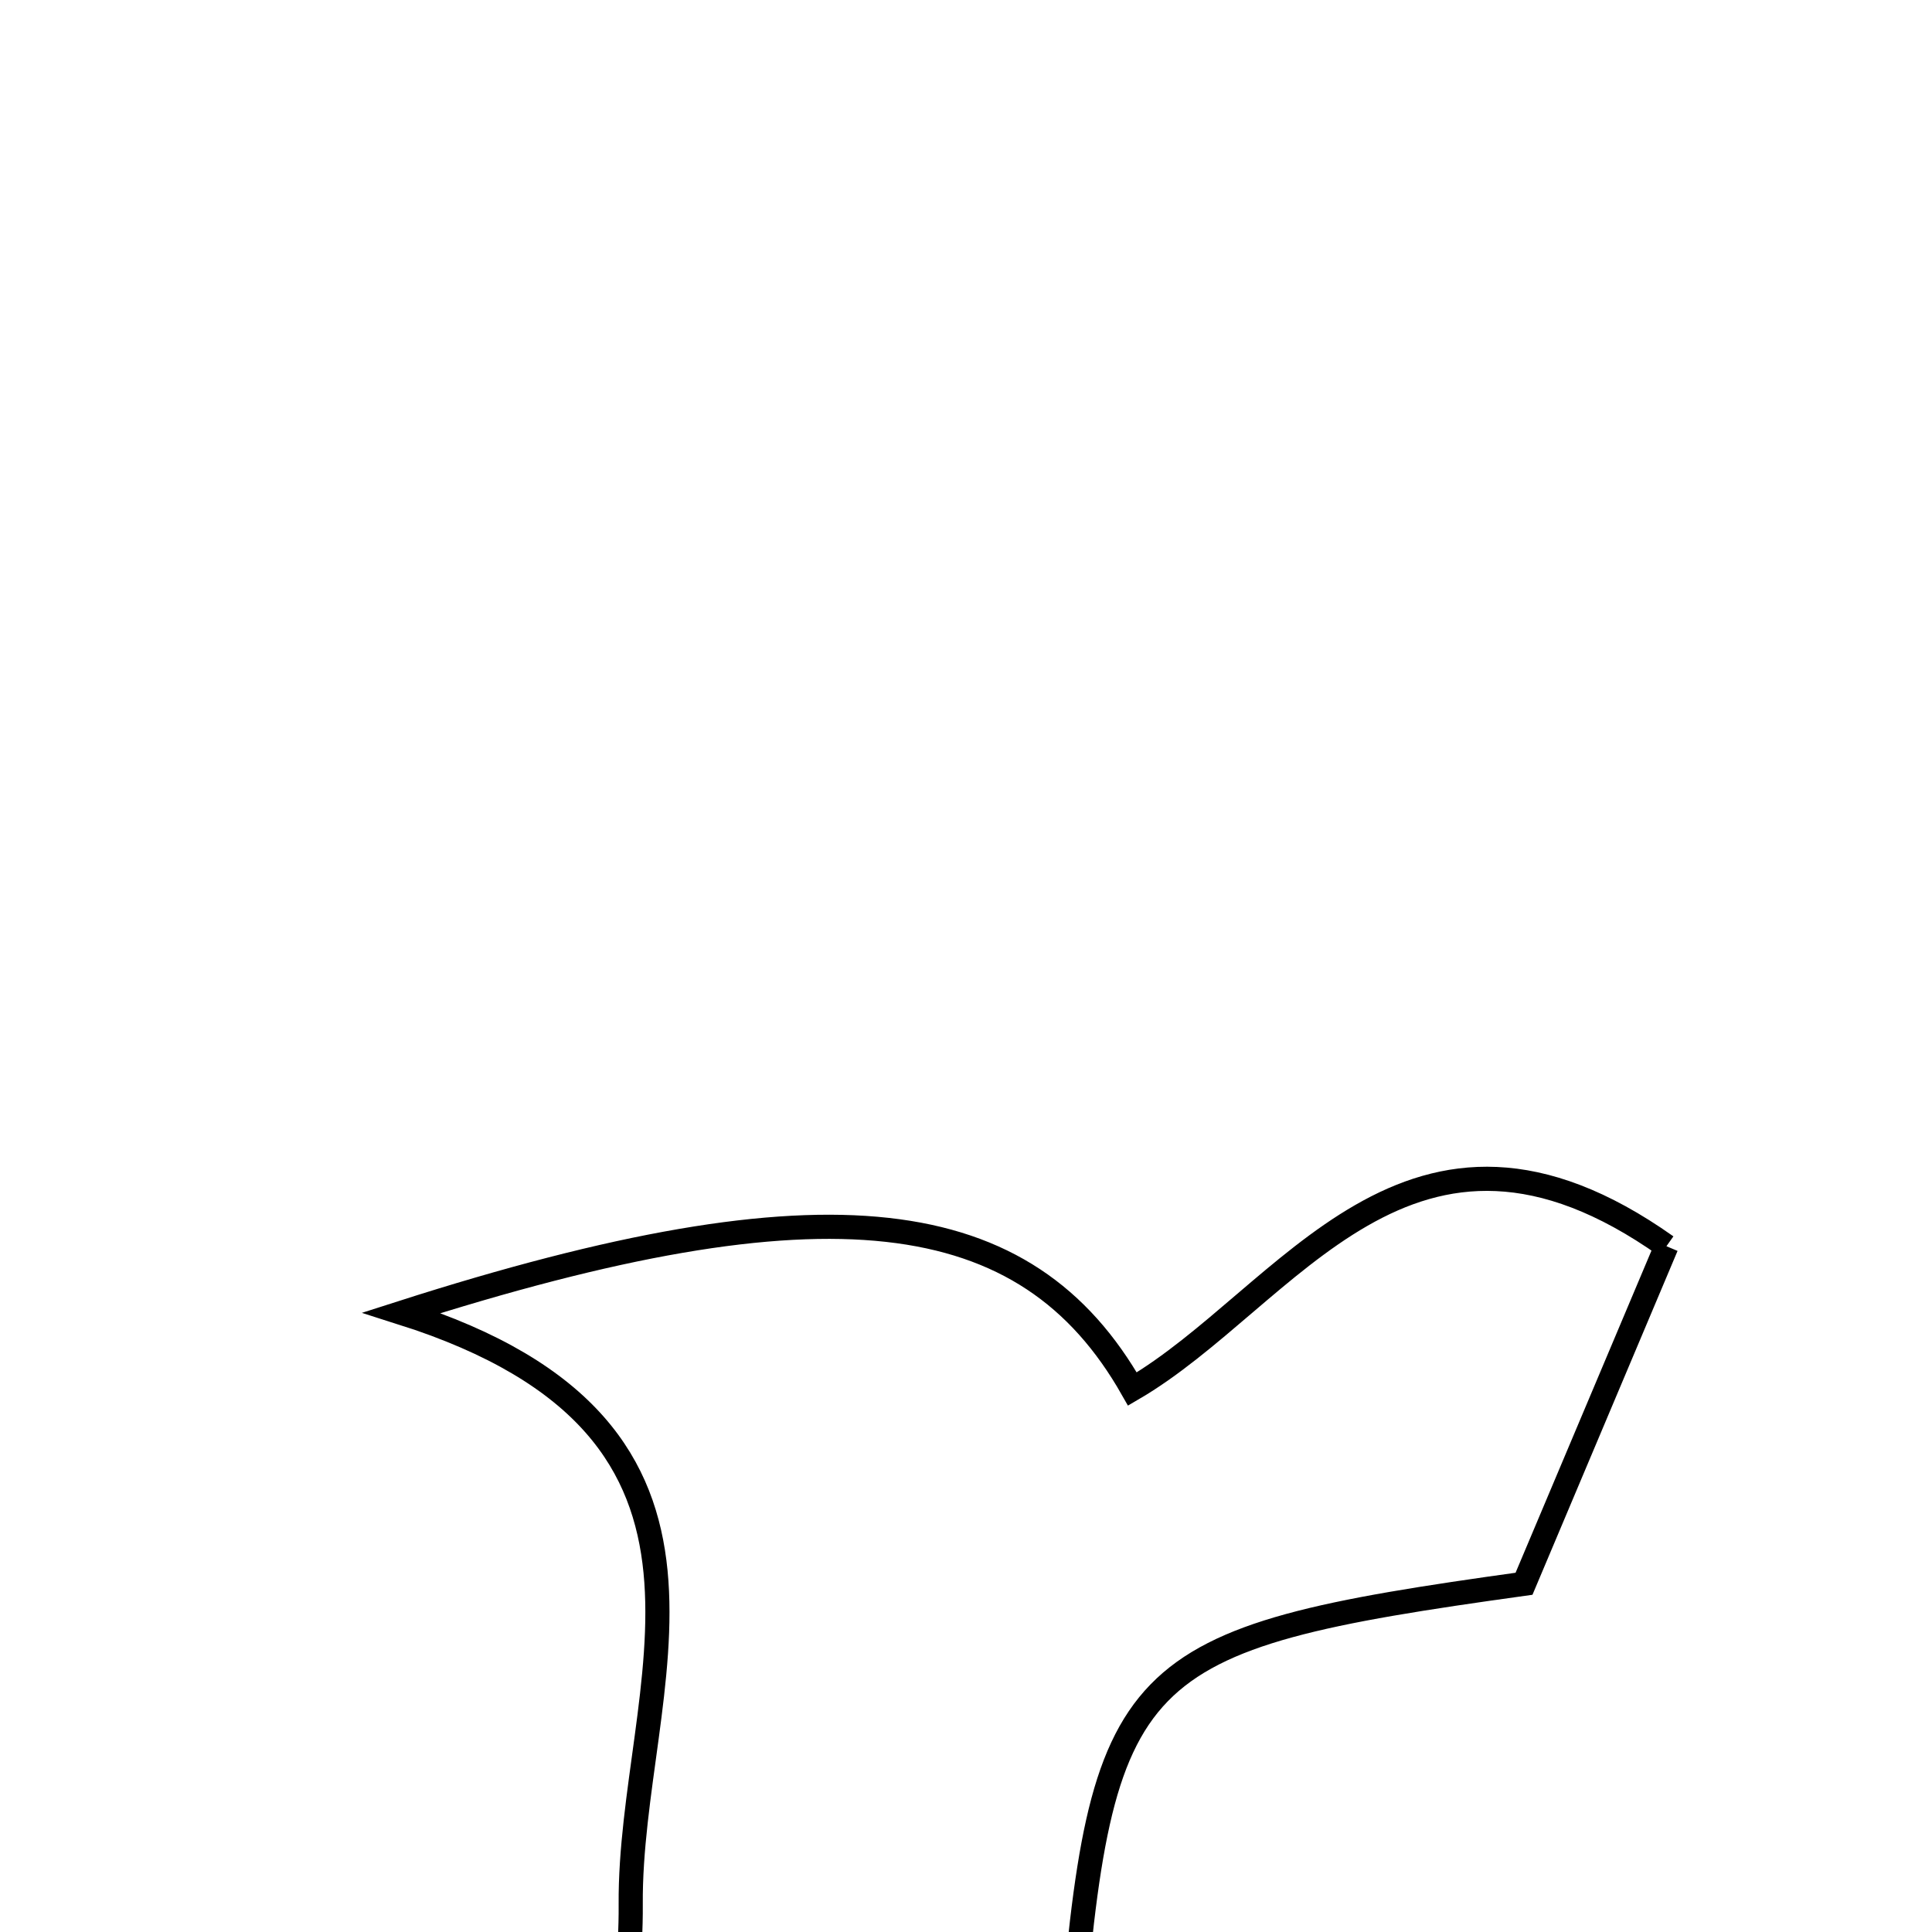 <svg xmlns="http://www.w3.org/2000/svg" viewBox="0.0 0.0 24.0 24.0" height="200px" width="200px"><path fill="none" stroke="black" stroke-width=".3" stroke-opacity="1.0"  filling="0" d="M20.701 15.481 C20.081 16.952 19.477 18.383 18.932 19.674 C13.978 20.362 13.681 20.665 13.289 25.476 C13.148 27.213 13.092 28.956 12.985 30.906 C14.045 31.453 15.107 32 16.169 32.547 C16.132 32.857 16.096 33.168 16.06 33.478 C12.464 34.154 8.823 33.792 4.933 33.197 C7.262 31.614 7.662 29.584 7.573 27.267 C7.527 26.069 7.844 24.86 7.835 23.657 C7.814 20.964 9.627 17.779 4.989 16.308 C10.282 14.612 12.753 14.941 14.067 17.255 C15.999 16.128 17.51 13.221 20.701 15.481"></path></svg>